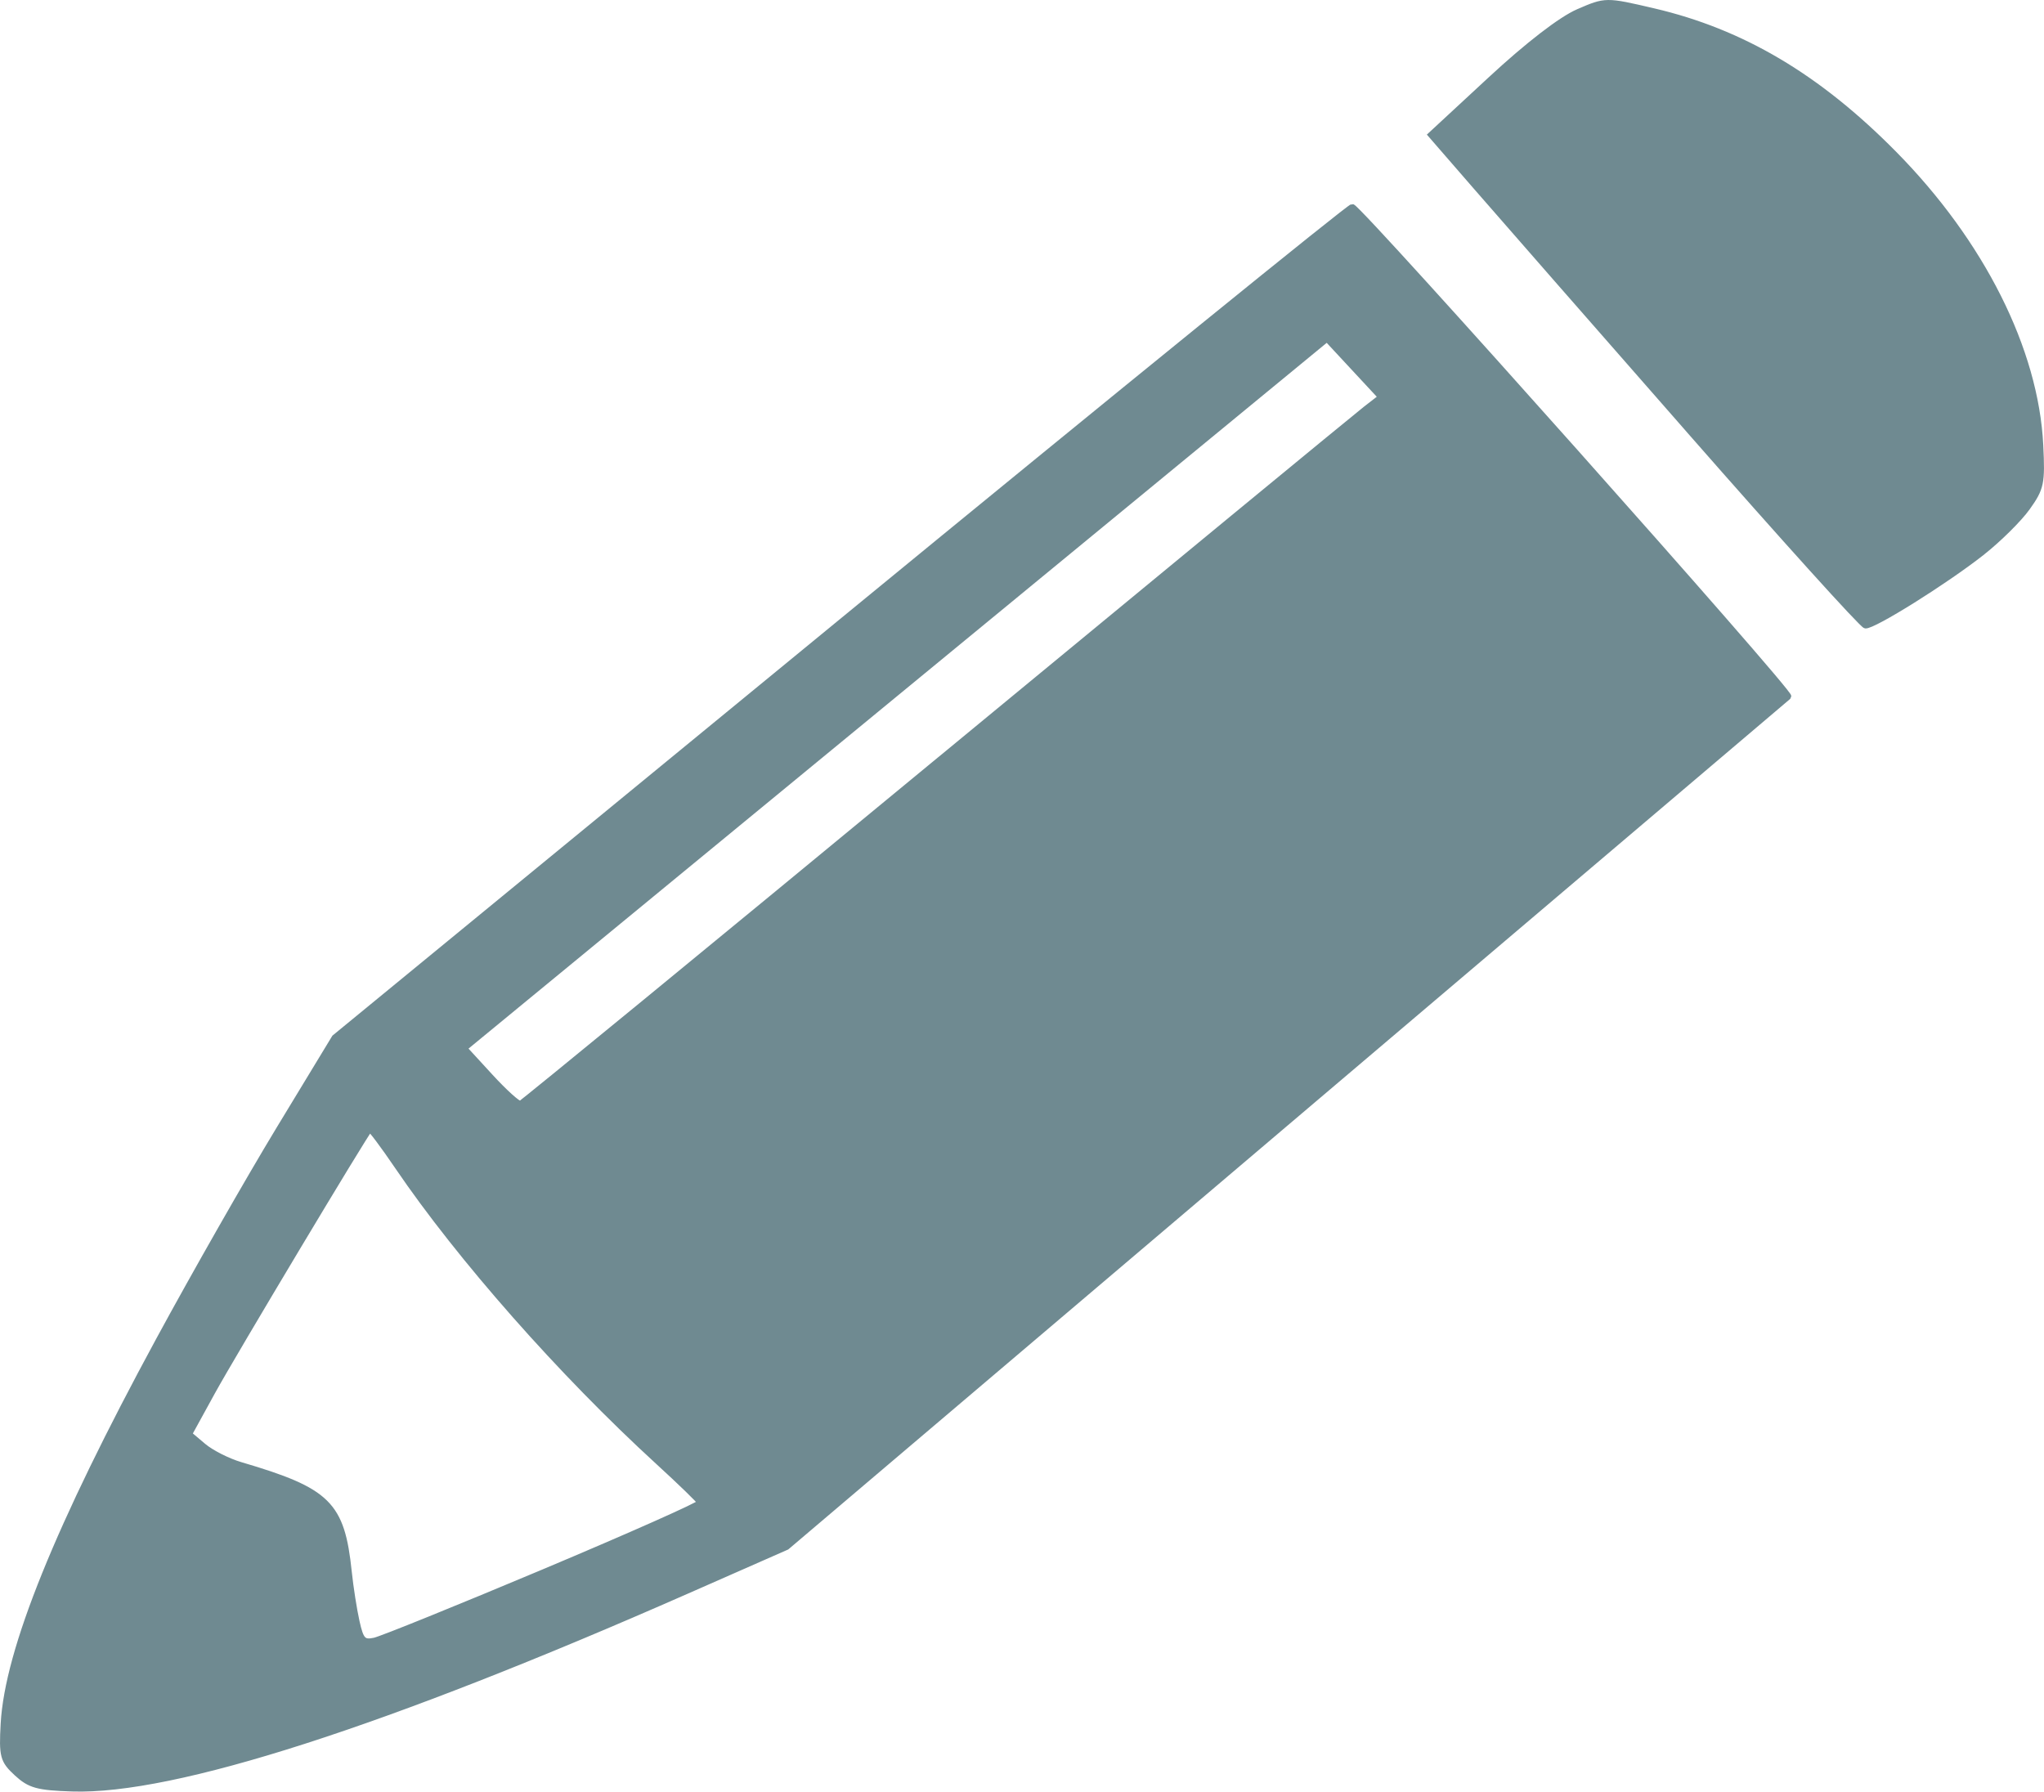 <?xml version="1.0" encoding="UTF-8" standalone="no"?>
<svg
   xmlns:dc="http://purl.org/dc/elements/1.1/"
   xmlns:cc="http://creativecommons.org/ns#"
   xmlns:rdf="http://www.w3.org/1999/02/22-rdf-syntax-ns#"
   xmlns:svg="http://www.w3.org/2000/svg"
   xmlns="http://www.w3.org/2000/svg"
   viewBox="0 0 173.407 152.009"
   version="1.1">
  <g transform="translate(0.065,-0.027)">
    <path
       d="M 1.352,150.486 C 0.173,149.398 0.076,149.033 0.229,146.275 0.574,140.053 4.842,129.505 13.404,113.715 16.425,108.142 21.017,100.089 23.607,95.819 L 28.317,88.055 71.324,52.755 C 94.978,33.34 114.478,17.508 114.659,17.571 c 0.801,0.283 37.33,41.297 37.014,41.559 -0.194,0.162 -19.397,16.463 -42.673,36.226 l -42.32,35.933 -8.438,3.715 C 32.502,146.339 14.676,152.072 6.054,151.789 c -2.929,-0.096 -3.594,-0.281 -4.702,-1.303 z M 46.107,133.383 c 7.318,-3.078 13.264,-5.723 13.212,-5.878 -0.052,-0.155 -1.647,-1.702 -3.544,-3.438 -8.192,-7.496 -16.835,-17.289 -22.118,-25.064 -1.224,-1.801 -2.287,-3.218 -2.361,-3.149 -0.355,0.331 -11.606,19.122 -13.333,22.268 l -1.967,3.583 1.205,1.018 c 0.663,0.56 2.076,1.274 3.14,1.588 7.454,2.195 8.598,3.324 9.2,9.079 0.137,1.31 0.434,3.21 0.66,4.221 0.355,1.594 0.556,1.807 1.505,1.604 0.602,-0.129 7.082,-2.753 14.401,-5.831 z M 79.469,64.633 C 98.743,48.726 115.092,35.263 115.8,34.715 l 1.286,-0.996 -2.288,-2.464 -2.288,-2.464 -36.586,30.091 -36.586,30.091 2.206,2.402 c 1.213,1.321 2.358,2.352 2.543,2.291 0.185,-0.061 16.107,-13.126 35.381,-29.034 z"
       style="fill:#6f8a91;fill-opacity:1;fill-rule:nonzero;stroke:#6f8a91;stroke-width:0.474;stroke-opacity:1" />
    <path
       d="M 143.332,36.66 C 135.422,27.64 127.232,18.28 125.132,15.862 l -3.818,-4.397 5.085,-4.71 c 3.158,-2.926 5.971,-5.094 7.422,-5.723 2.333,-1.011 2.344,-1.011 6.377,-0.071 7.536,1.756 13.978,5.573 20.423,12.1 7.443,7.539 12.021,16.657 12.421,24.74 0.16,3.225 0.072,3.646 -1.105,5.296 -0.703,0.986 -2.45,2.713 -3.882,3.84 -3.078,2.421 -9.183,6.241 -9.864,6.174 -0.263,-0.026 -6.95,-7.428 -14.86,-16.449 z"
       style="fill:#6f8a91;fill-opacity:1;fill-rule:nonzero;stroke:#6f8a91;stroke-width:0.474;stroke-opacity:1" />
  </g>
</svg>
